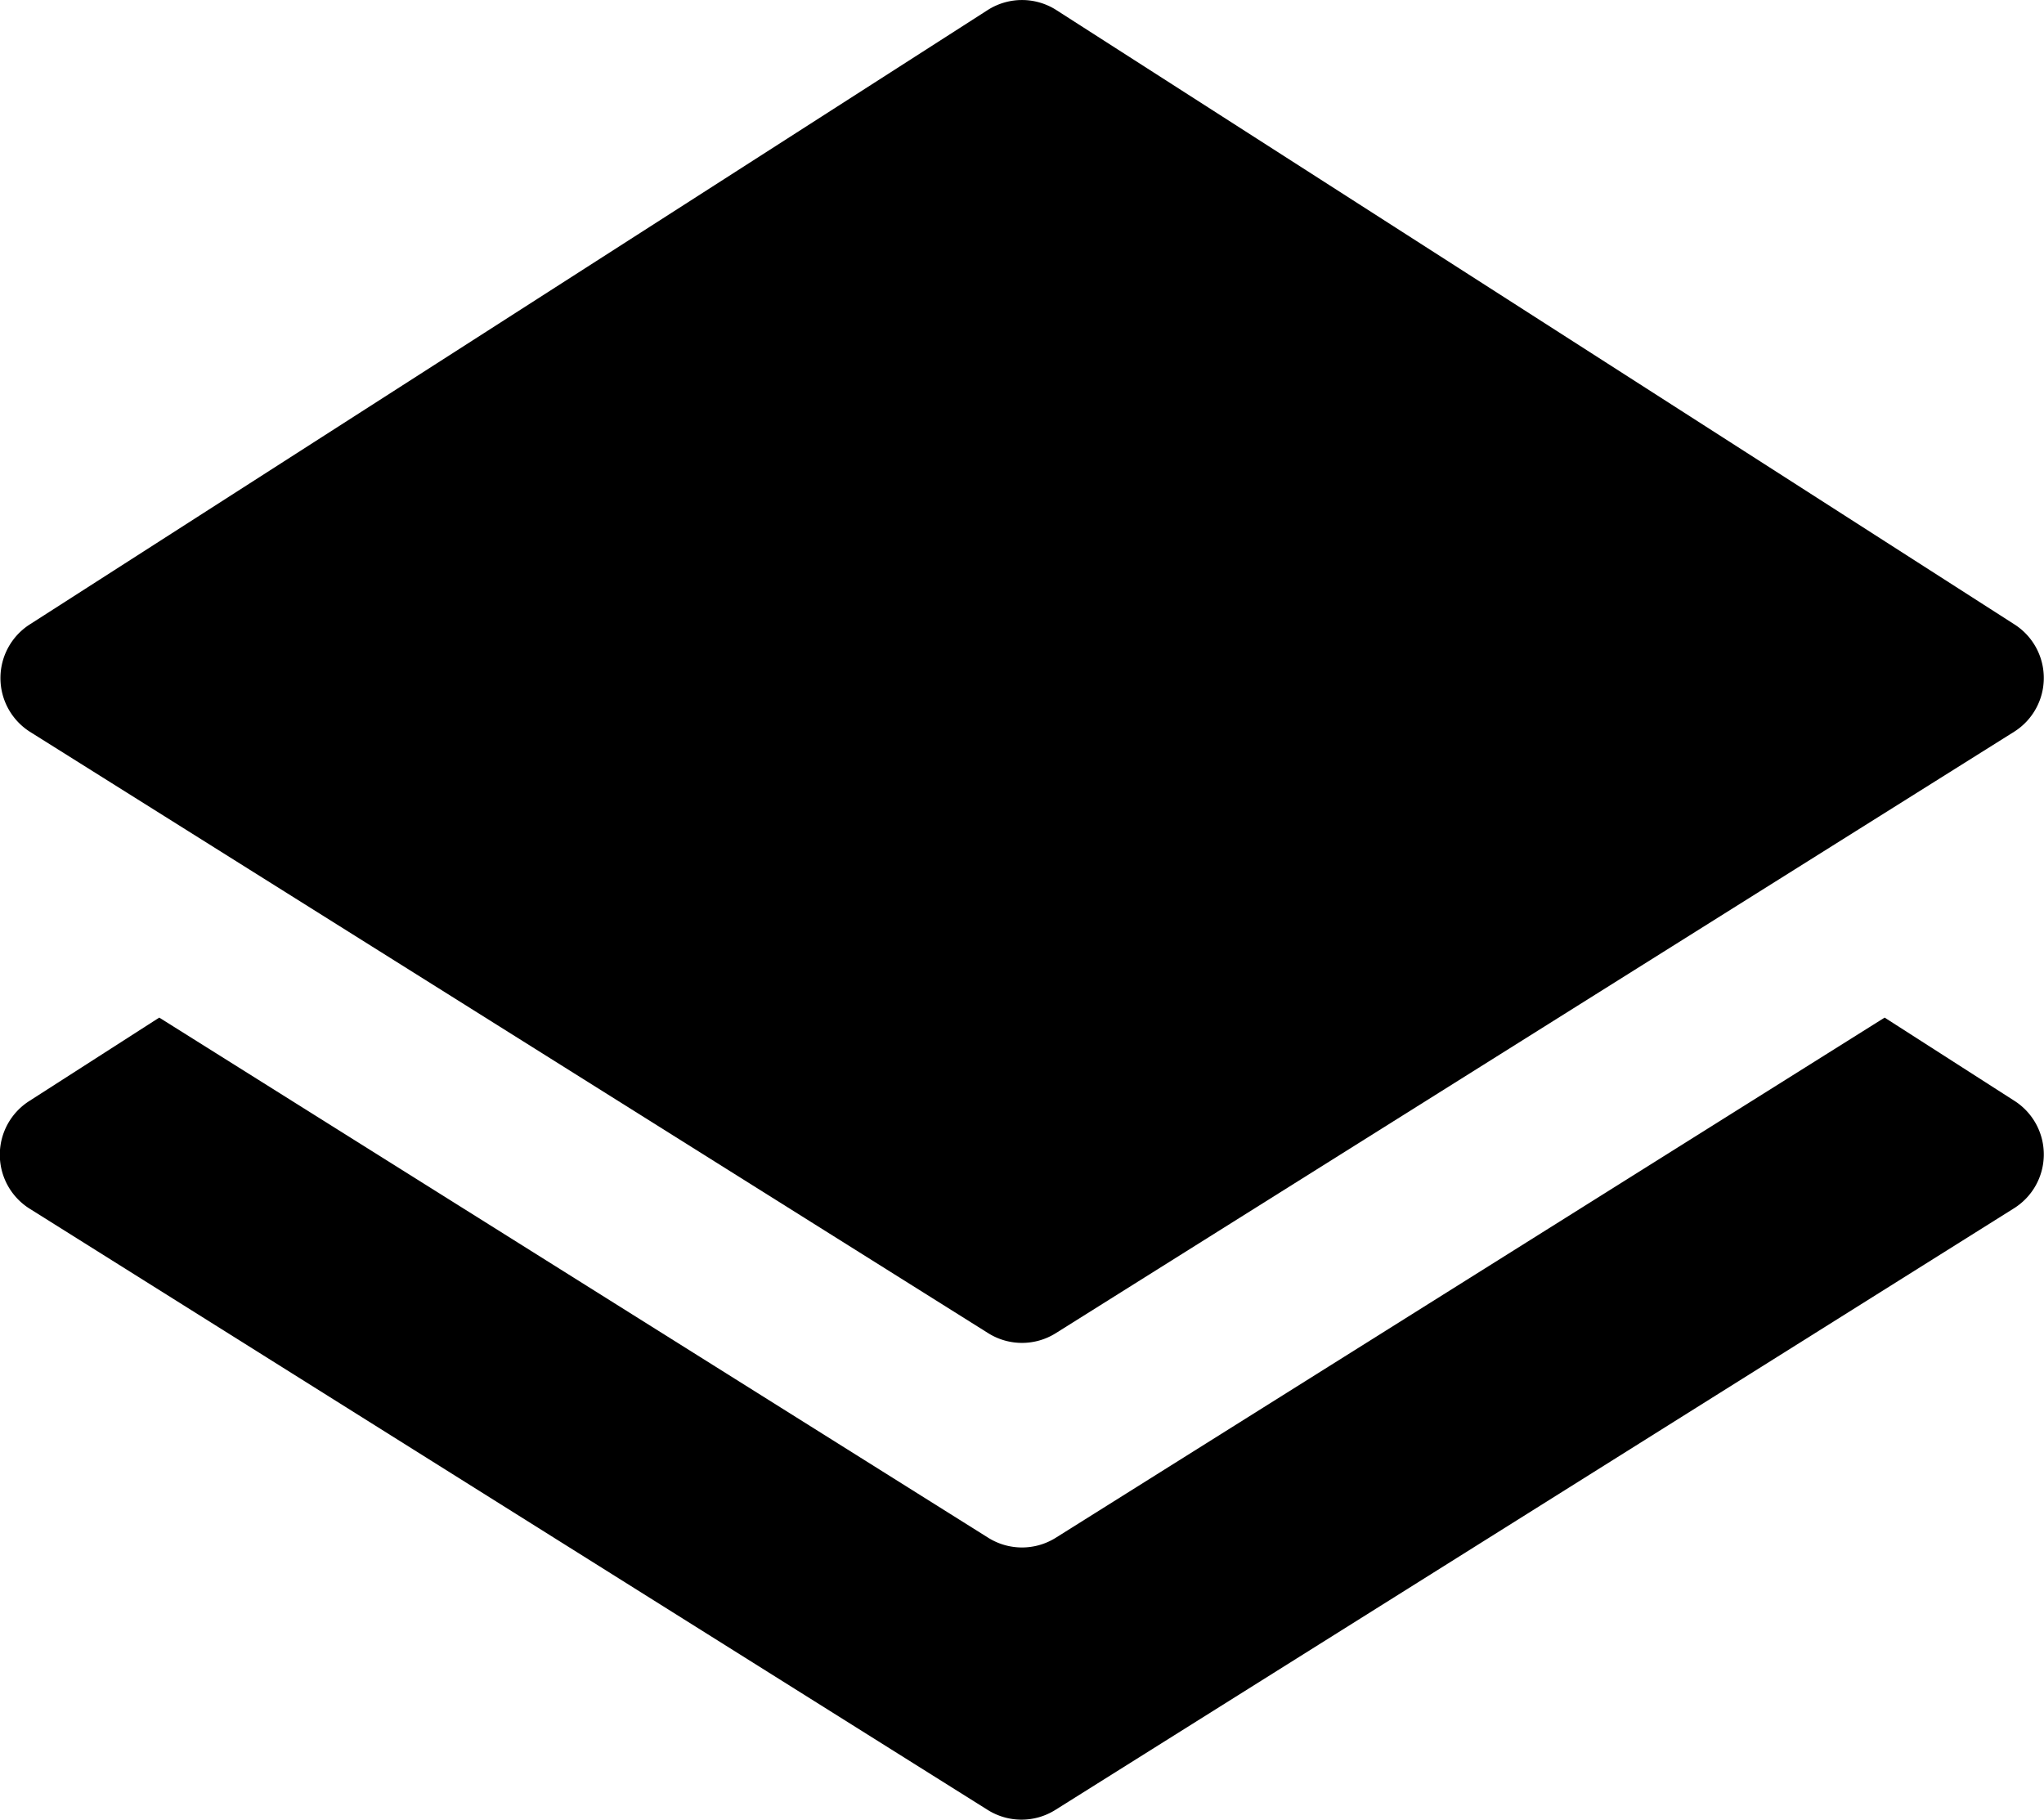 <svg xmlns="http://www.w3.org/2000/svg" viewBox="0 0 166.86 148.55"><title>Asset 1</title><g id="Layer_2" data-name="Layer 2"><g id="Layer_1-2" data-name="Layer 1"><path d="M164.47,89.88l-10.62-6.81L86.19,125.53a5.19,5.19,0,0,1-5.52,0L13,83.07,2.39,89.88a5.2,5.2,0,0,0,0,8.77l78.24,49.1a5.19,5.19,0,0,0,5.52,0l78.24-49.1A5.19,5.19,0,0,0,164.47,89.88Z"/><path d="M2.43,59.73l78.24,49.1a5.19,5.19,0,0,0,5.52,0l78.24-49.1a5.19,5.19,0,0,0,0-8.77L86.23.82a5.2,5.2,0,0,0-5.6,0L2.39,51A5.2,5.2,0,0,0,2.43,59.73Z"/></g></g></svg>